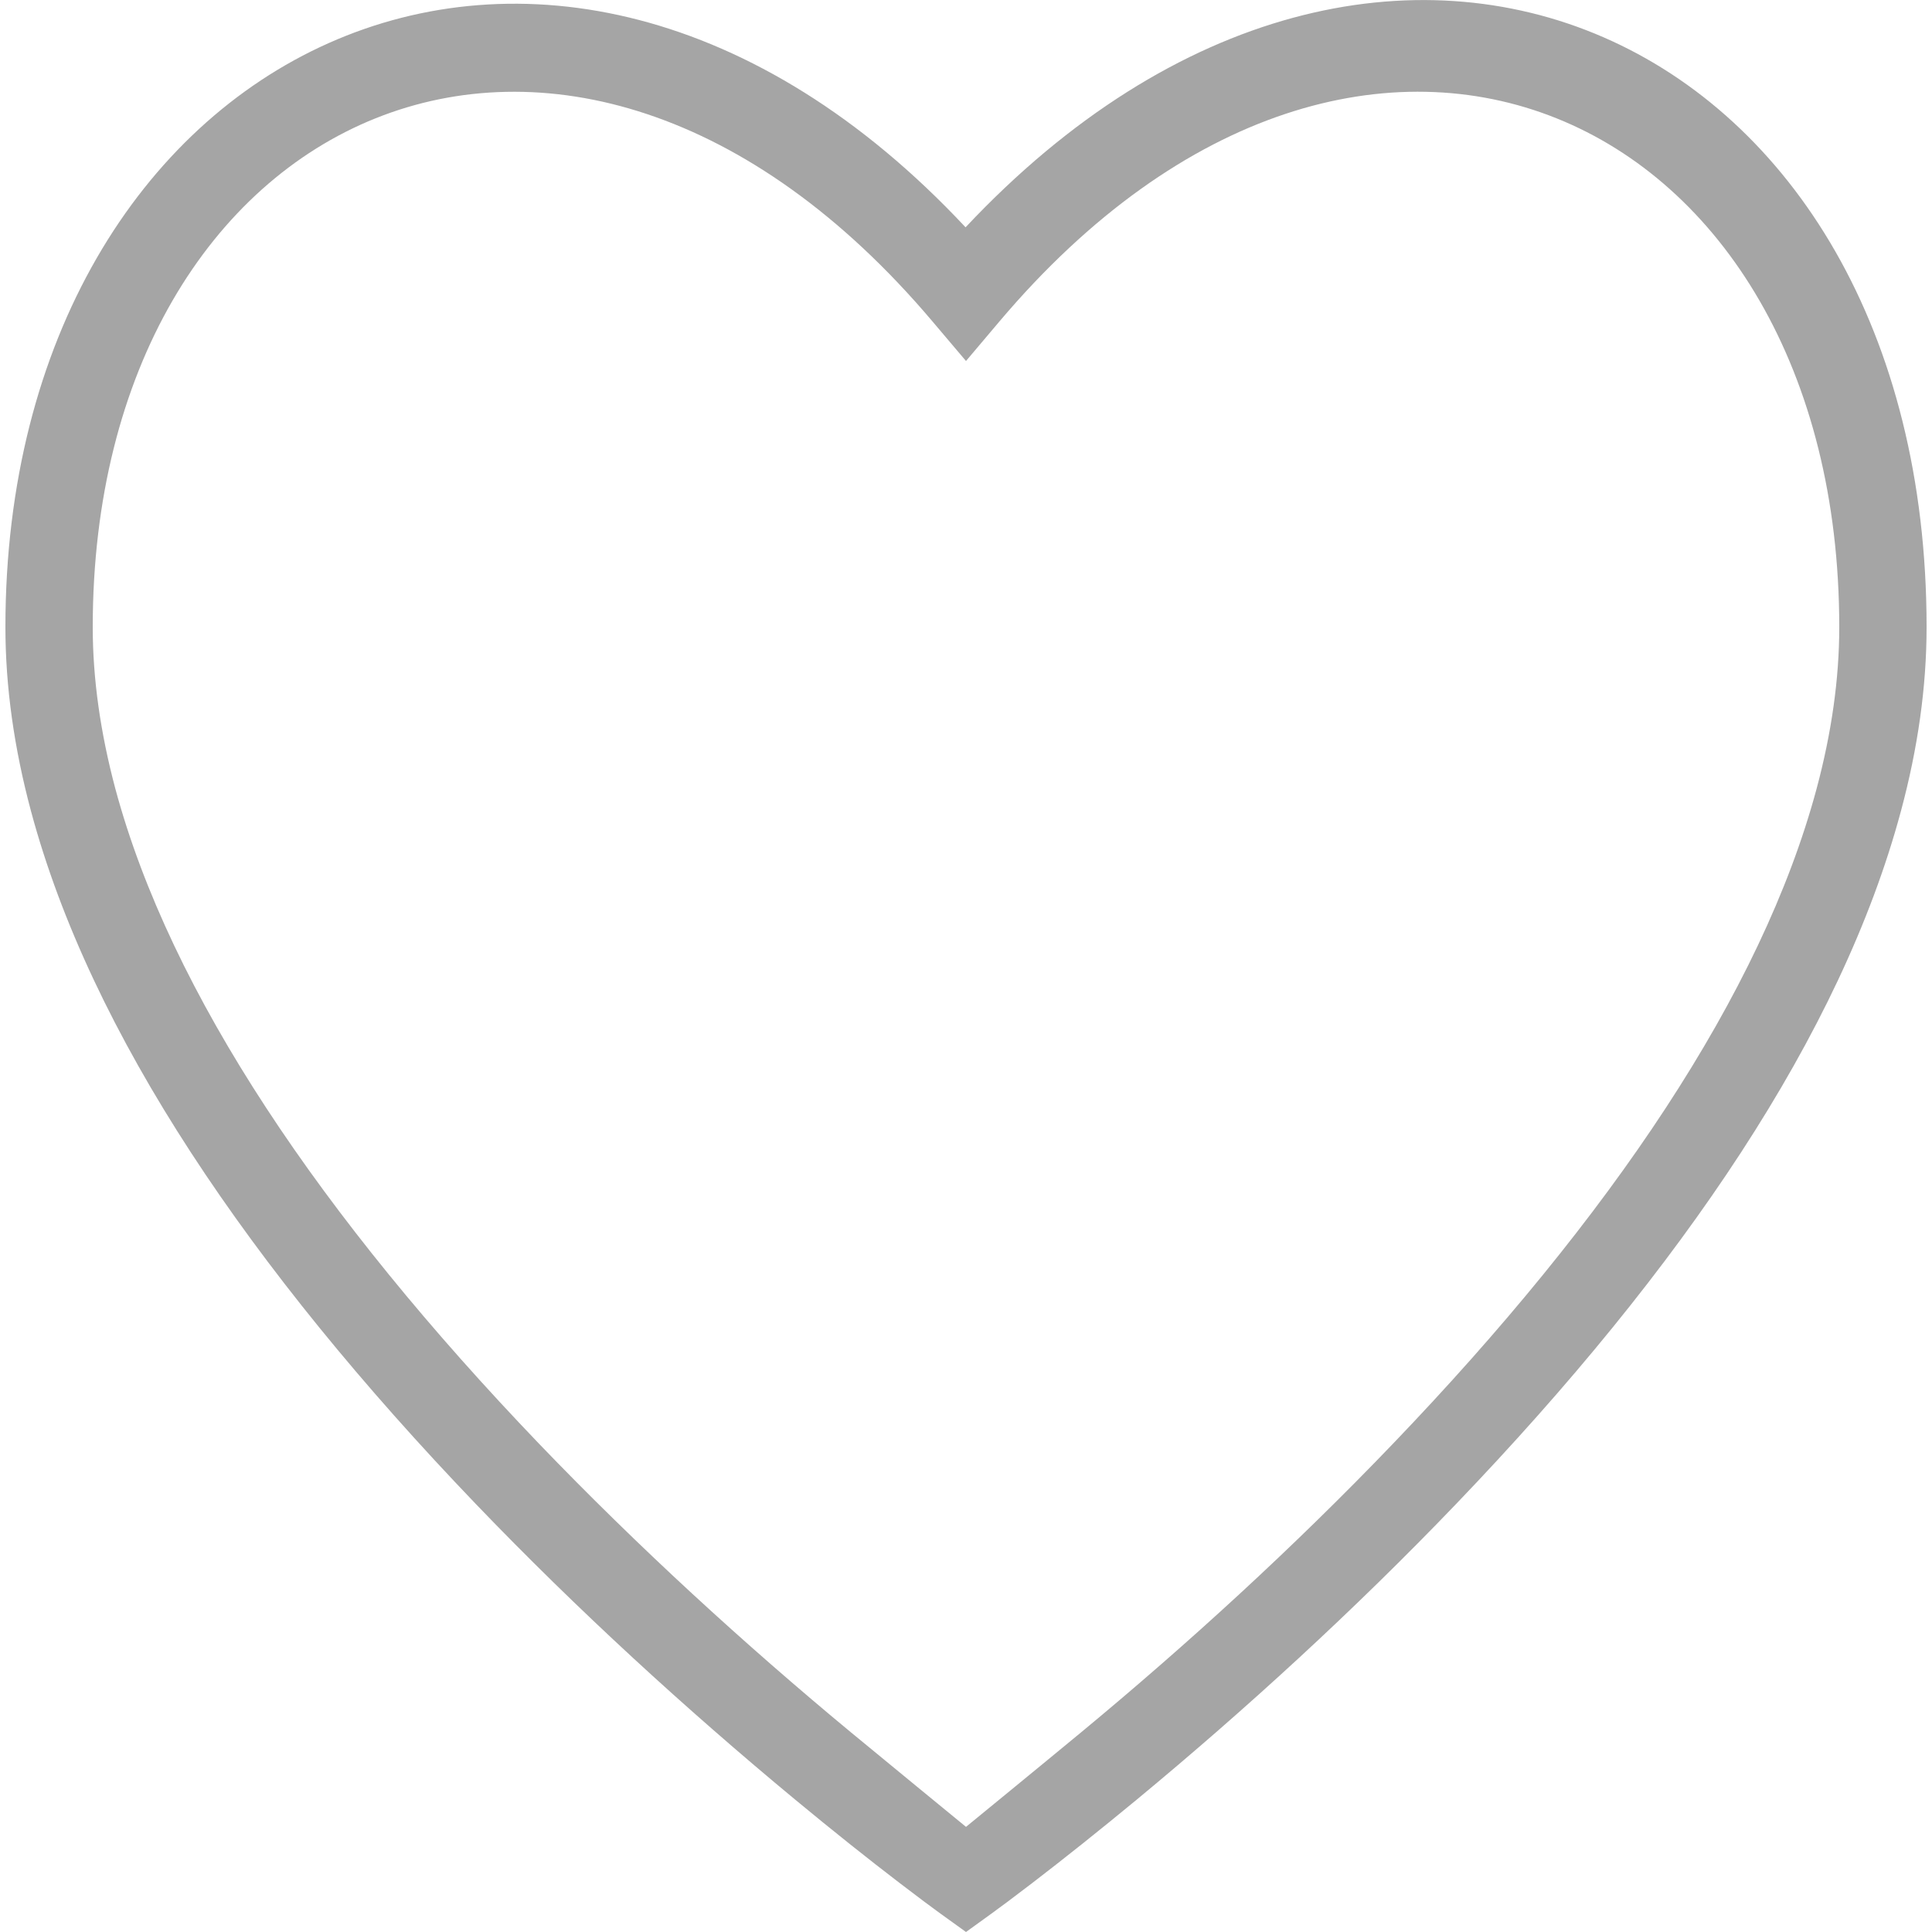 <?xml version="1.0" standalone="no"?><!DOCTYPE svg PUBLIC "-//W3C//DTD SVG 1.1//EN" "http://www.w3.org/Graphics/SVG/1.1/DTD/svg11.dtd"><svg class="icon" width="64px" height="64.00px" viewBox="0 0 1024 1024" version="1.1" xmlns="http://www.w3.org/2000/svg"><path fill="#a5a5a5" d="M421.282 953.694c20.18 16.709 38.879 31.612 55.727 44.479 10.136 7.776 17.449 13.191 21.43 16.061L512 1024l13.515-9.766c3.98-2.87 11.293-8.285 21.43-16.061 16.848-12.913 35.547-27.817 55.727-44.479 57.578-47.673 115.202-100.345 168.985-156.442 120.155-125.292 204.208-249.428 235.866-367.314C1016.502 396.566 1021.13 364.028 1021.13 332.37c0-314.319-286.964-448.729-509.362-211.891C290.204-116.406 2.87 26.336 2.87 332.37c0 31.659 4.628 64.243 13.561 97.568 31.659 117.887 115.665 241.976 235.866 367.314C306.126 853.349 363.704 905.974 421.282 953.694zM49.154 332.37c0-273.681 251.186-391.382 445.165-161.903L512 191.34l17.681-20.921C723.659-59.013 974.846 58.643 974.846 332.37c0 27.447-4.073 56.004-11.988 85.58-29.206 108.769-109.278 227.072-224.573 347.273-52.487 54.755-108.815 106.223-165.143 152.832C553.471 934.347 512 968.273 512 968.273s-49.293-40.406-61.188-50.265c-56.328-46.655-112.61-98.123-165.143-152.832-115.249-120.201-195.321-238.458-224.573-347.273C53.227 388.328 49.154 359.816 49.154 332.37z" /></svg>